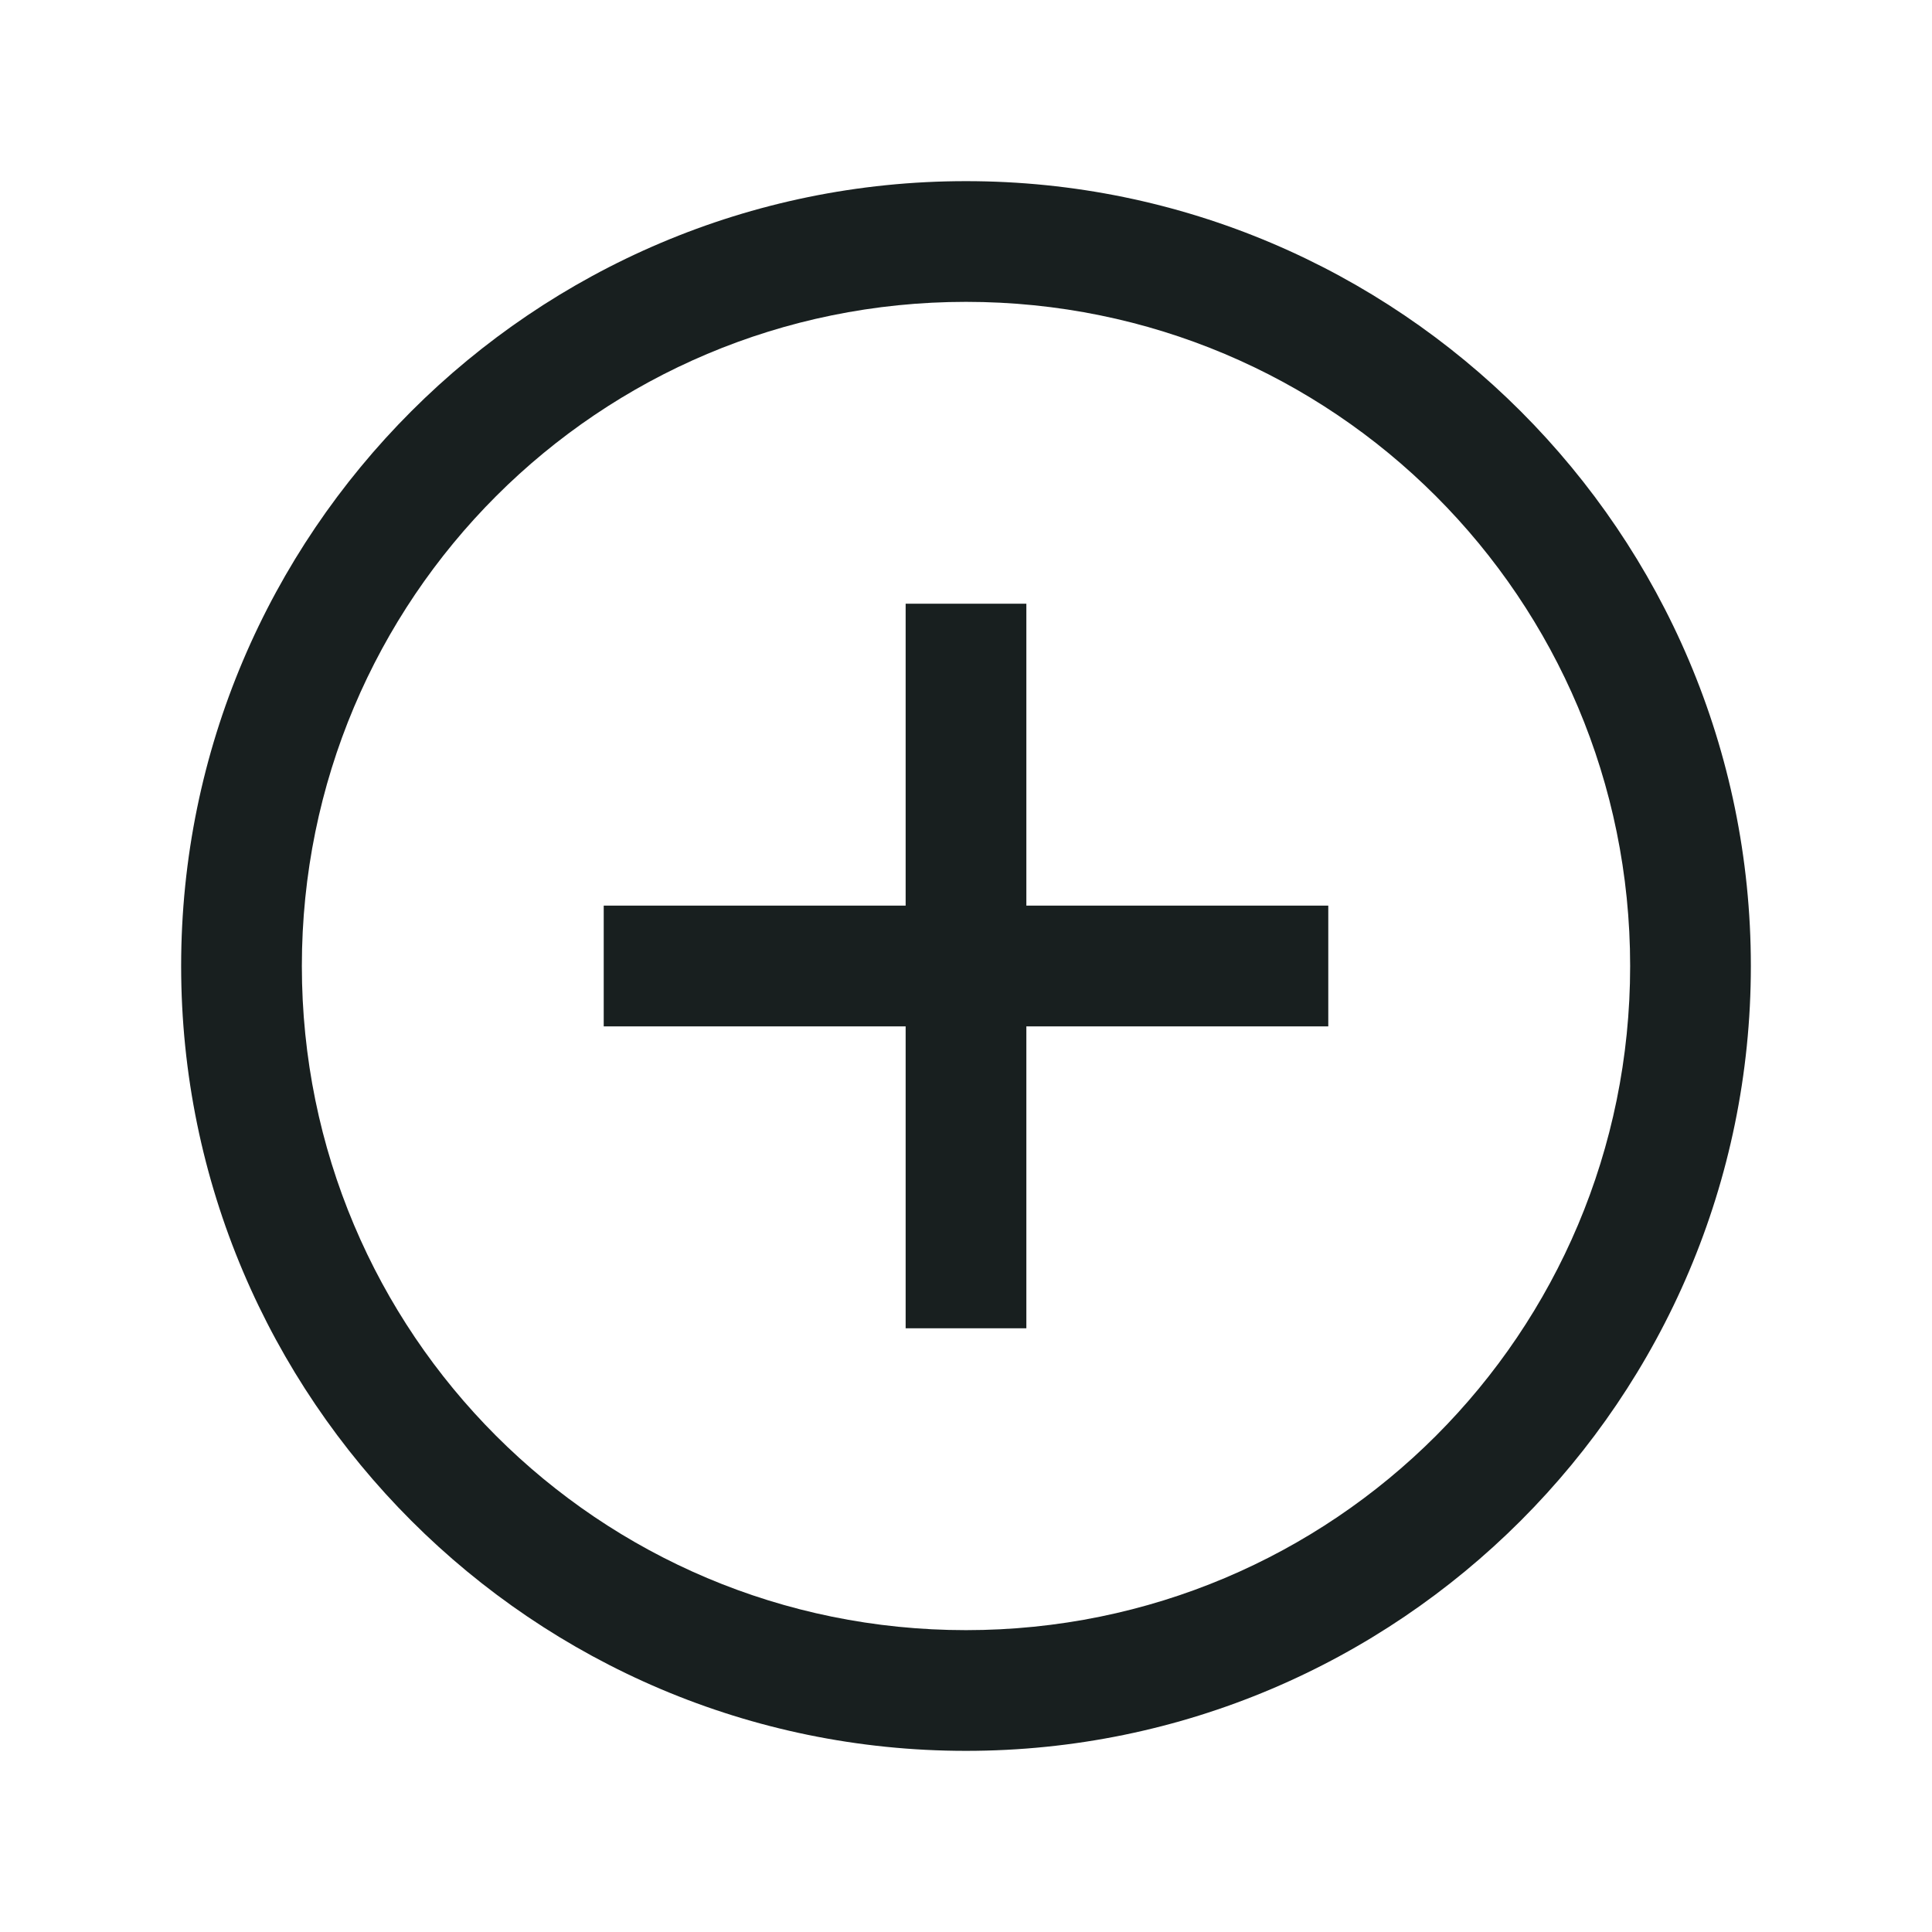 <svg width="29" height="29" viewBox="0 0 29 29" fill="none" xmlns="http://www.w3.org/2000/svg">
<path d="M14.5 2.719C8.004 2.719 2.719 8.004 2.719 14.5C2.719 20.996 8.004 26.281 14.5 26.281C20.996 26.281 26.281 20.996 26.281 14.5C26.281 8.004 20.996 2.719 14.5 2.719ZM14.5 4.531C20.016 4.531 24.469 8.984 24.469 14.5C24.469 20.016 20.016 24.469 14.5 24.469C8.984 24.469 4.531 20.016 4.531 14.5C4.531 8.984 8.984 4.531 14.5 4.531ZM13.594 9.062V13.594H9.062V15.406H13.594V19.938H15.406V15.406H19.938V13.594H15.406V9.062H13.594Z" fill="#181F1F"/>
</svg>
